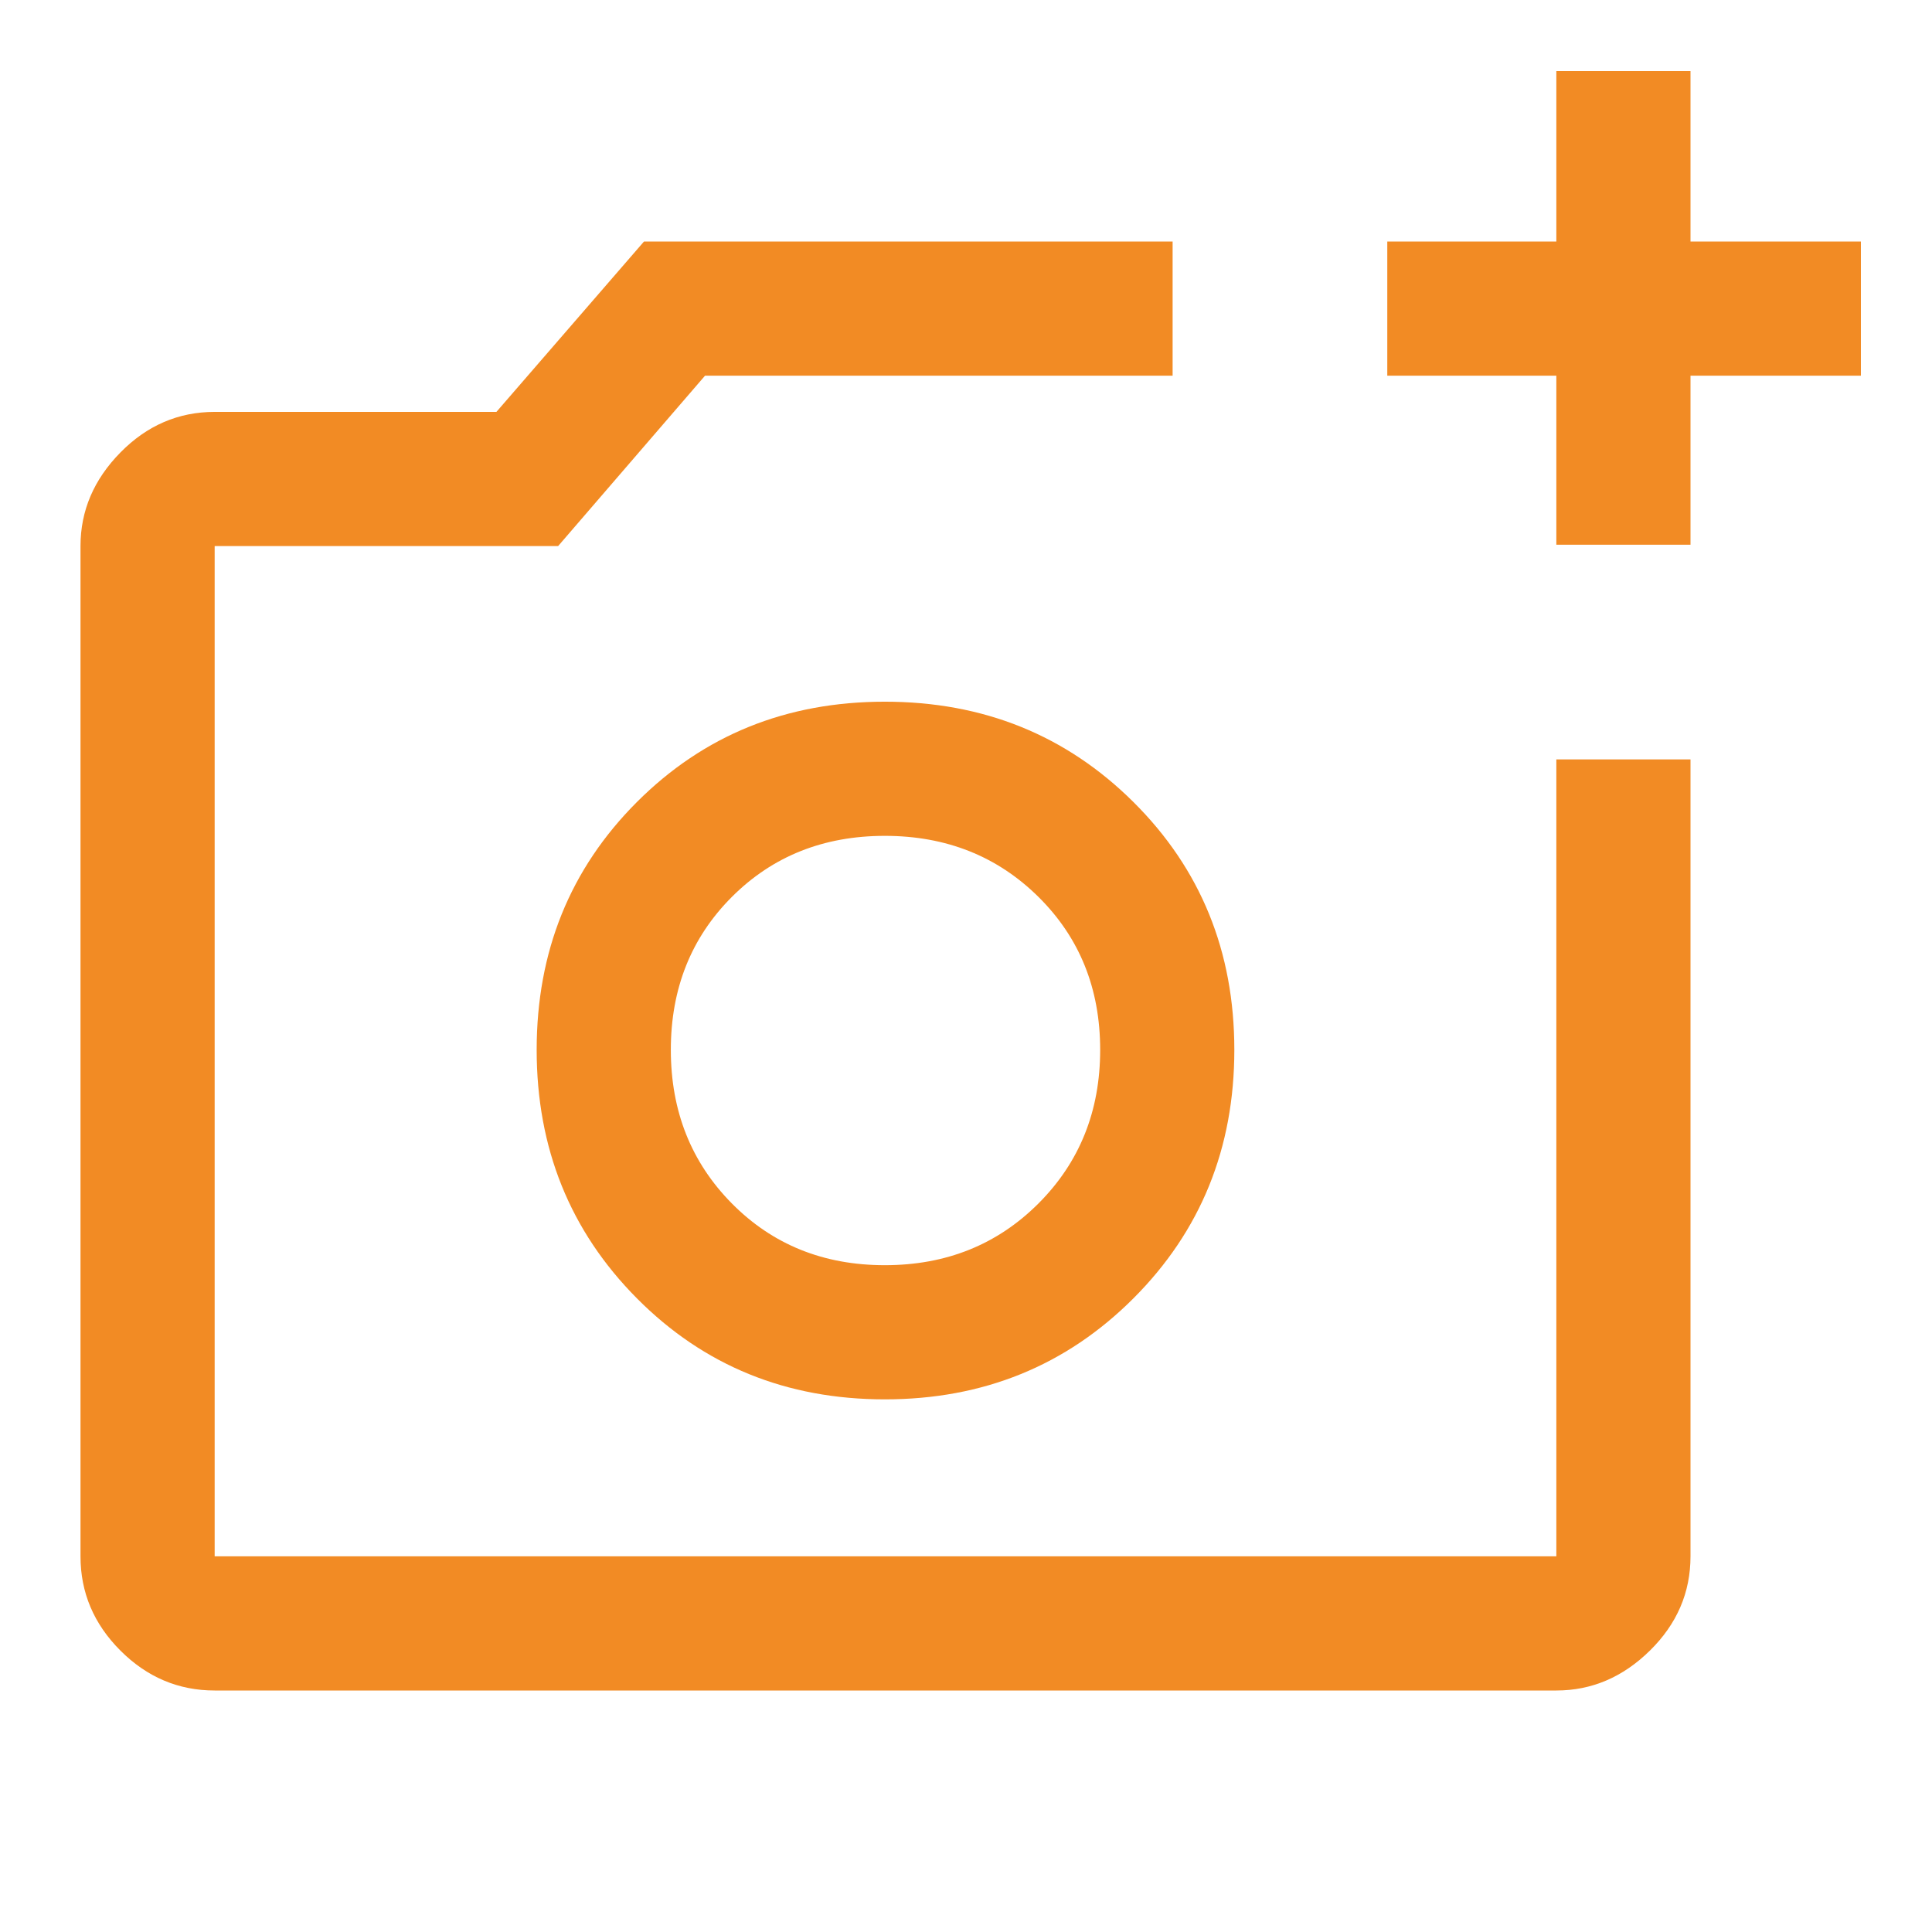 <svg xmlns="http://www.w3.org/2000/svg" height="40" viewBox="0 -960 960 960" width="40"><path fill="#F28B24" d="M440-438ZM106.666-120q-27 0-46.833-19.833T40-186.666v-502.001q0-26.333 19.833-46.5 19.833-20.166 46.833-20.166h140.001L320-840h262.667v66.666H350.333l-73 84.667H106.666v502.001h666.668v-396.001H840v396.001q0 27-20.167 46.833Q799.667-120 773.334-120H106.666Zm666.668-569.334v-84h-84V-840h84v-84.667H840V-840h84.667v66.666H840v84h-66.666ZM439.667-264.667q73.333 0 123.5-50.166 50.166-50.167 50.166-123.5 0-73.334-50.166-123.167-50.167-49.833-123.5-49.833-73.334 0-123.167 49.833t-49.833 123.167q0 73.333 49.833 123.5 49.833 50.166 123.167 50.166Zm0-66.666q-45.667 0-76-30.667-30.334-30.667-30.334-76.333 0-45.667 30.334-76 30.333-30.334 76-30.334 45.666 0 76.333 30.334 30.667 30.333 30.667 76 0 45.666-30.667 76.333t-76.333 30.667Z"/></svg>